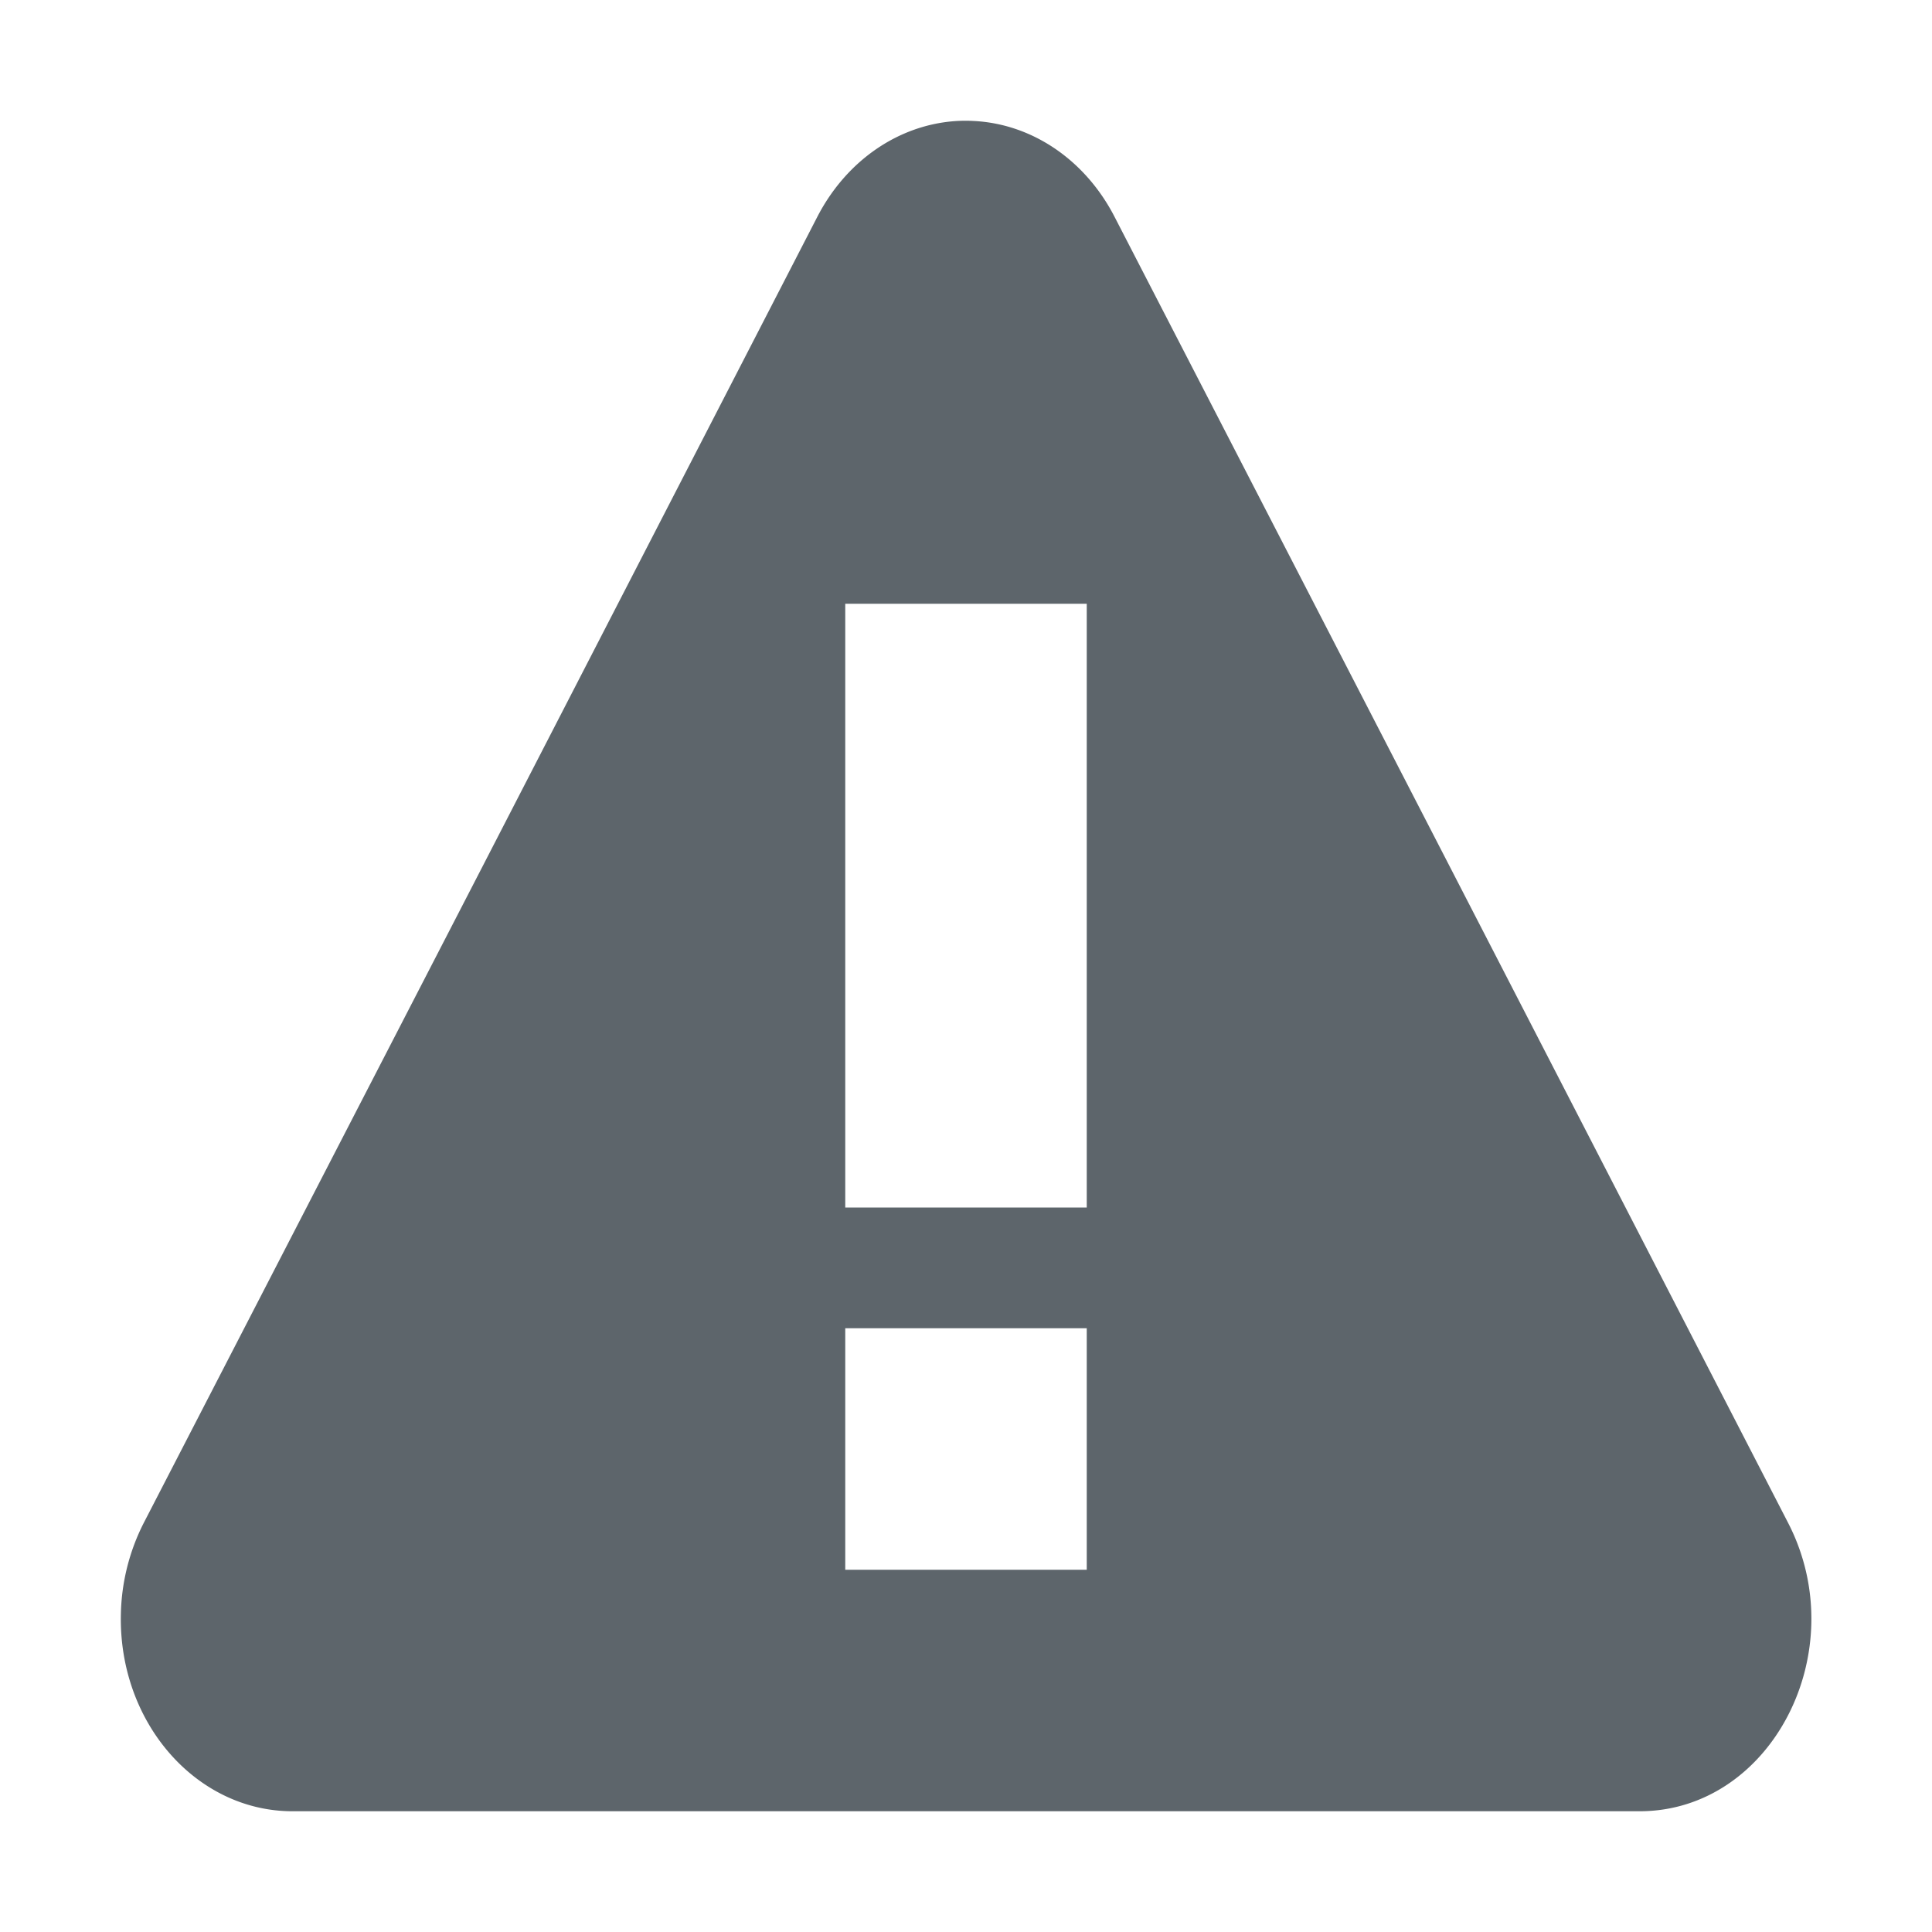 <svg xmlns="http://www.w3.org/2000/svg" width="16" height="16"><defs><style id="current-color-scheme" type="text/css"></style></defs><path d="M7.924 1.002c-.48.029-.914.327-1.155.793L3.982 7.203l-2.792 5.41a1.74 1.74 0 0 0-.189.758c-.019.893.622 1.628 1.42 1.629H13.578c1.094 0 1.777-1.326 1.231-2.387l-2.789-5.41-2.79-5.408c-.242-.469-.68-.768-1.164-.793a1.247 1.247 0 0 0-.142 0zM7 5h2v5H7zm0 6h2v2H7z" fill="currentColor" color="#5d656b"/></svg>